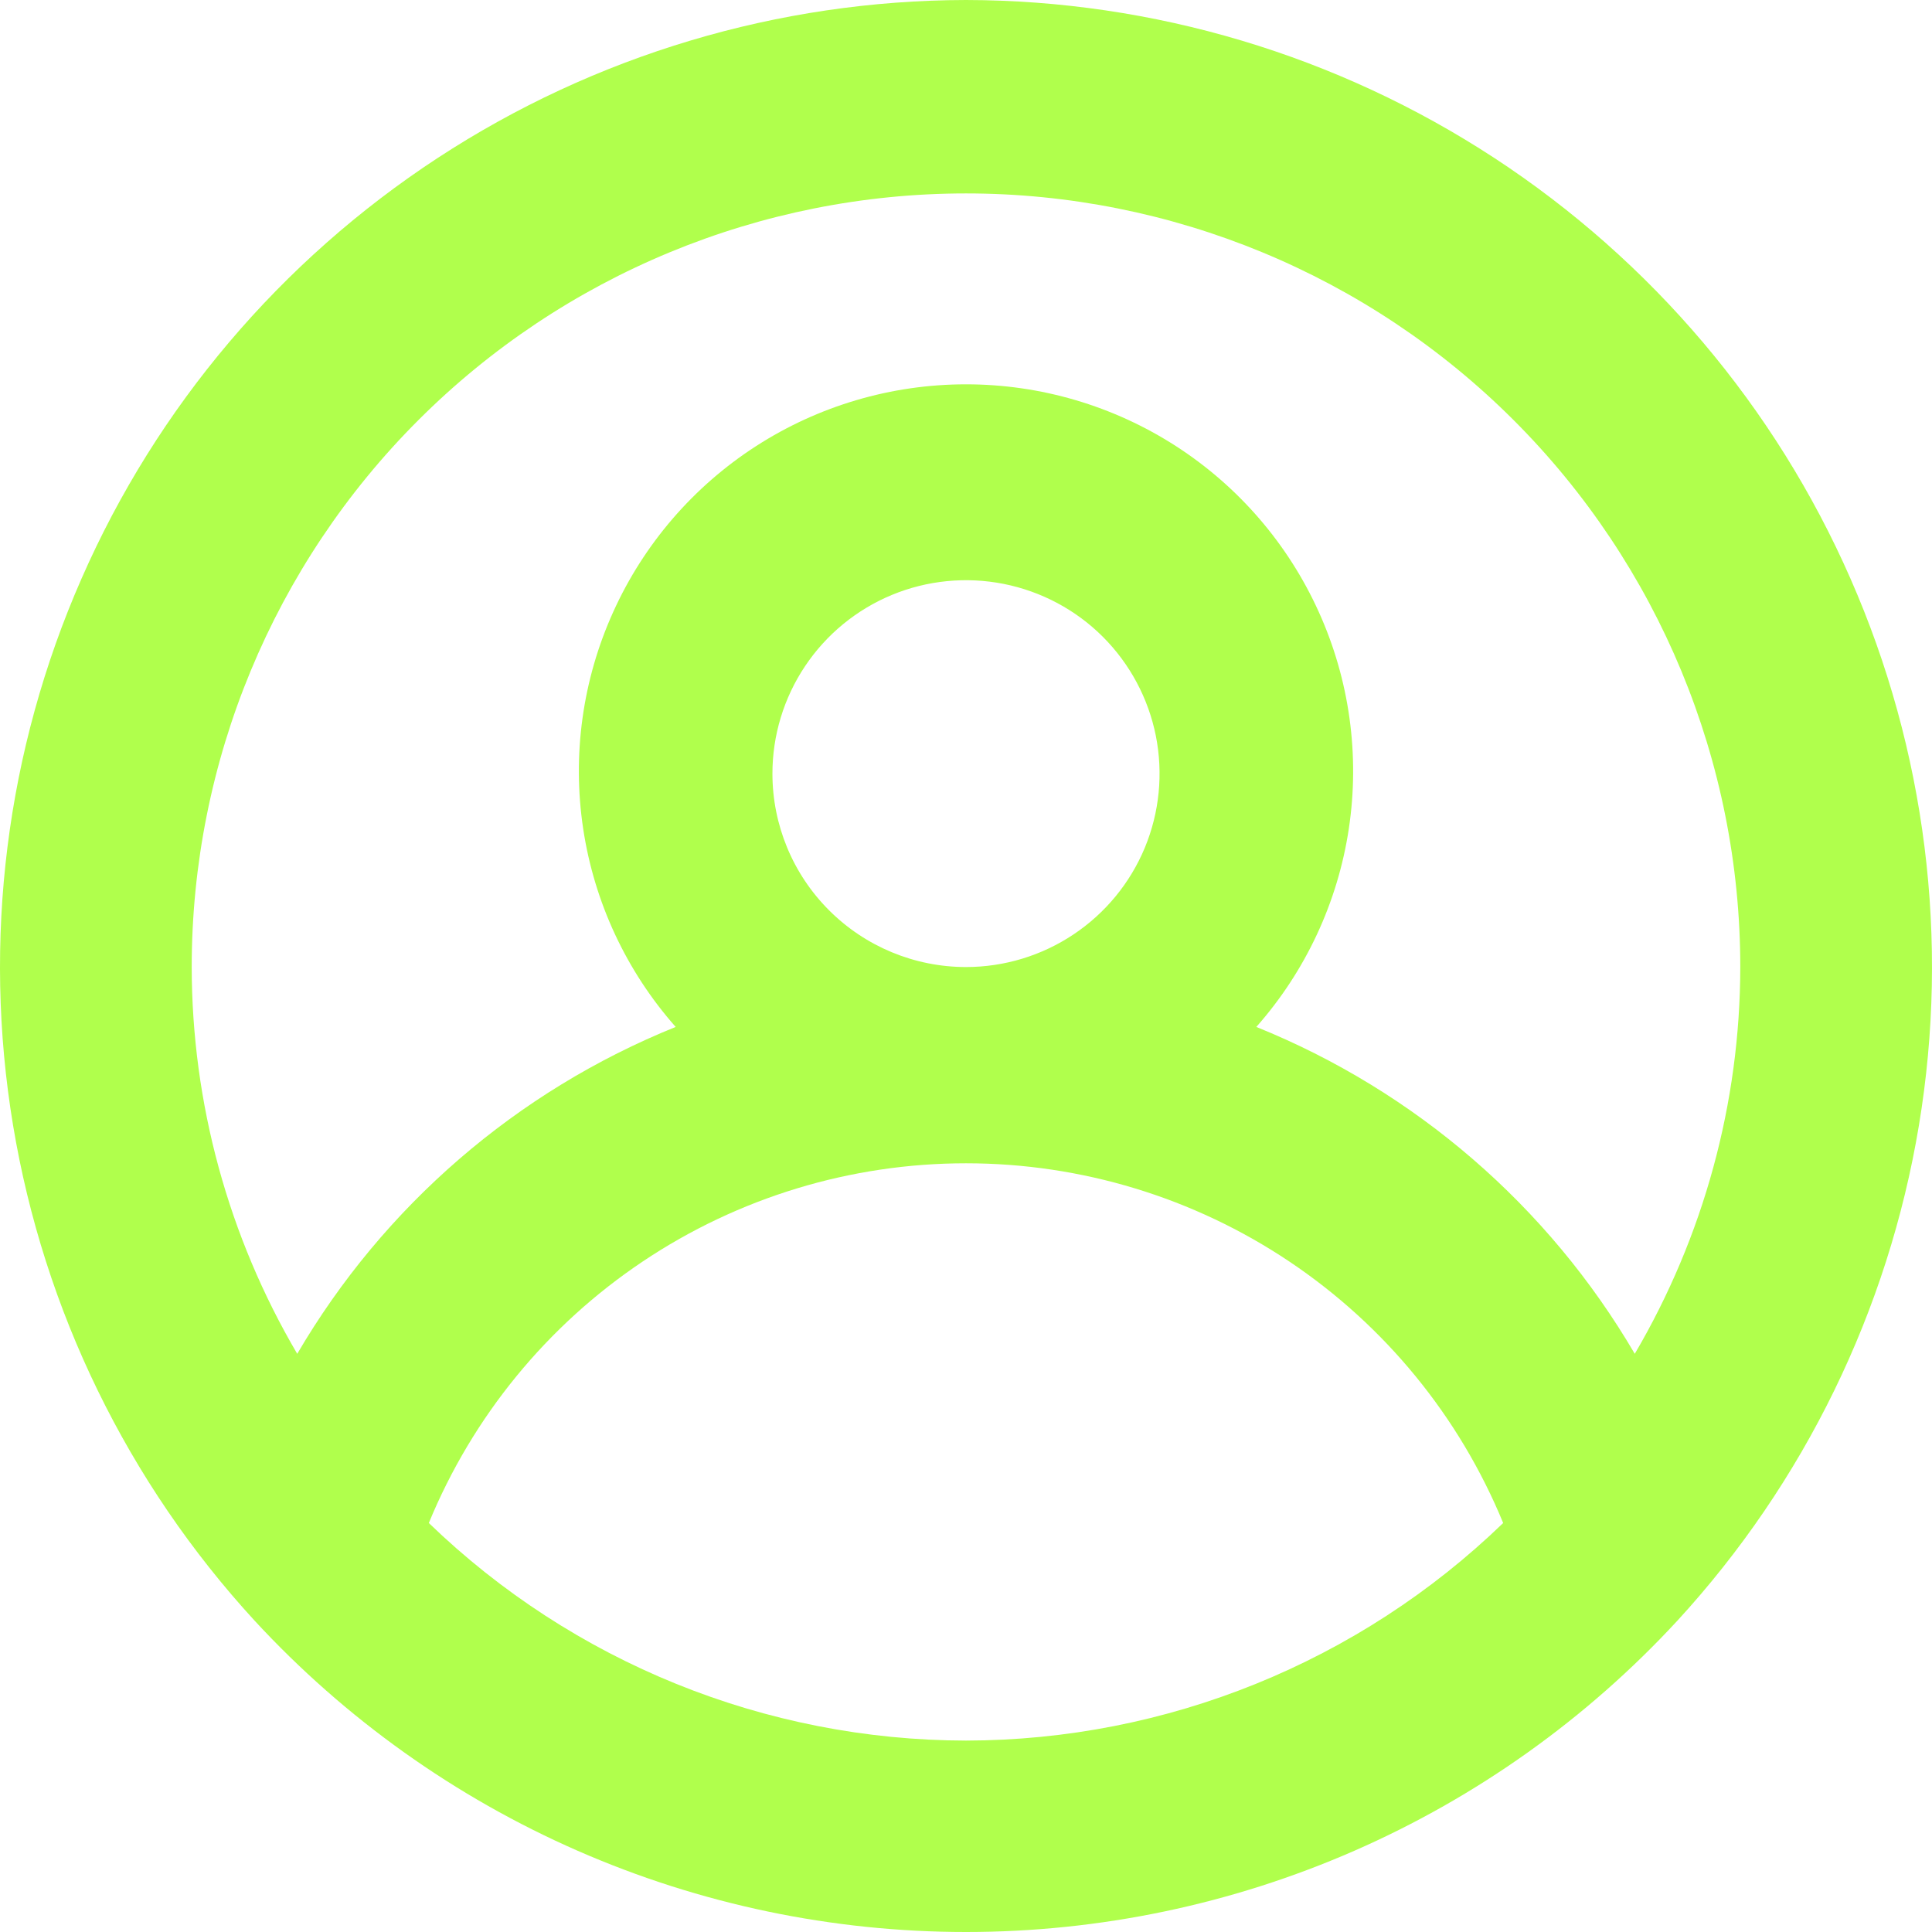 <svg width="26" height="26" viewBox="0 0 26 26" fill="none" xmlns="http://www.w3.org/2000/svg">
<path d="M13 0C10.474 0.005 8.004 0.743 5.89 2.126C3.777 3.509 2.111 5.475 1.097 7.787C0.082 10.098 -0.238 12.655 0.176 15.145C0.59 17.635 1.719 19.951 3.427 21.811C4.646 23.131 6.127 24.186 7.774 24.907C9.422 25.628 11.201 26 13 26C14.799 26 16.578 25.628 18.226 24.907C19.873 24.186 21.354 23.131 22.573 21.811C24.281 19.951 25.41 17.635 25.824 15.145C26.238 12.655 25.918 10.098 24.903 7.787C23.889 5.475 22.223 3.509 20.11 2.126C17.996 0.743 15.526 0.005 13 0ZM13 23.424C10.302 23.42 7.711 22.37 5.771 20.496C6.36 19.064 7.362 17.839 8.649 16.977C9.936 16.115 11.45 15.655 13 15.655C14.55 15.655 16.064 16.115 17.351 16.977C18.638 17.839 19.64 19.064 20.229 20.496C18.29 22.37 15.698 23.42 13 23.424ZM10.395 10.411C10.395 9.896 10.548 9.393 10.834 8.965C11.12 8.537 11.527 8.203 12.003 8.006C12.479 7.809 13.003 7.758 13.508 7.858C14.014 7.959 14.478 8.206 14.842 8.57C15.206 8.934 15.454 9.398 15.555 9.903C15.655 10.408 15.604 10.931 15.407 11.407C15.21 11.882 14.876 12.289 14.447 12.575C14.019 12.861 13.515 13.014 13 13.014C12.309 13.014 11.646 12.739 11.158 12.251C10.669 11.763 10.395 11.101 10.395 10.411ZM22 18.219C20.836 16.23 19.045 14.683 16.907 13.82C17.571 13.069 18.003 12.142 18.152 11.152C18.301 10.161 18.161 9.149 17.748 8.236C17.336 7.323 16.669 6.548 15.826 6.004C14.984 5.461 14.003 5.172 13 5.172C11.997 5.172 11.016 5.461 10.174 6.004C9.331 6.548 8.664 7.323 8.252 8.236C7.839 9.149 7.699 10.161 7.848 11.152C7.997 12.142 8.429 13.069 9.093 13.82C6.955 14.683 5.164 16.23 4 18.219C3.072 16.64 2.582 14.844 2.58 13.014C2.58 10.252 3.678 7.604 5.632 5.652C7.586 3.7 10.236 2.603 13 2.603C15.764 2.603 18.414 3.7 20.368 5.652C22.322 7.604 23.42 10.252 23.42 13.014C23.418 14.844 22.927 16.64 22 18.219Z" fill="#B0FF4C"/>
</svg>
